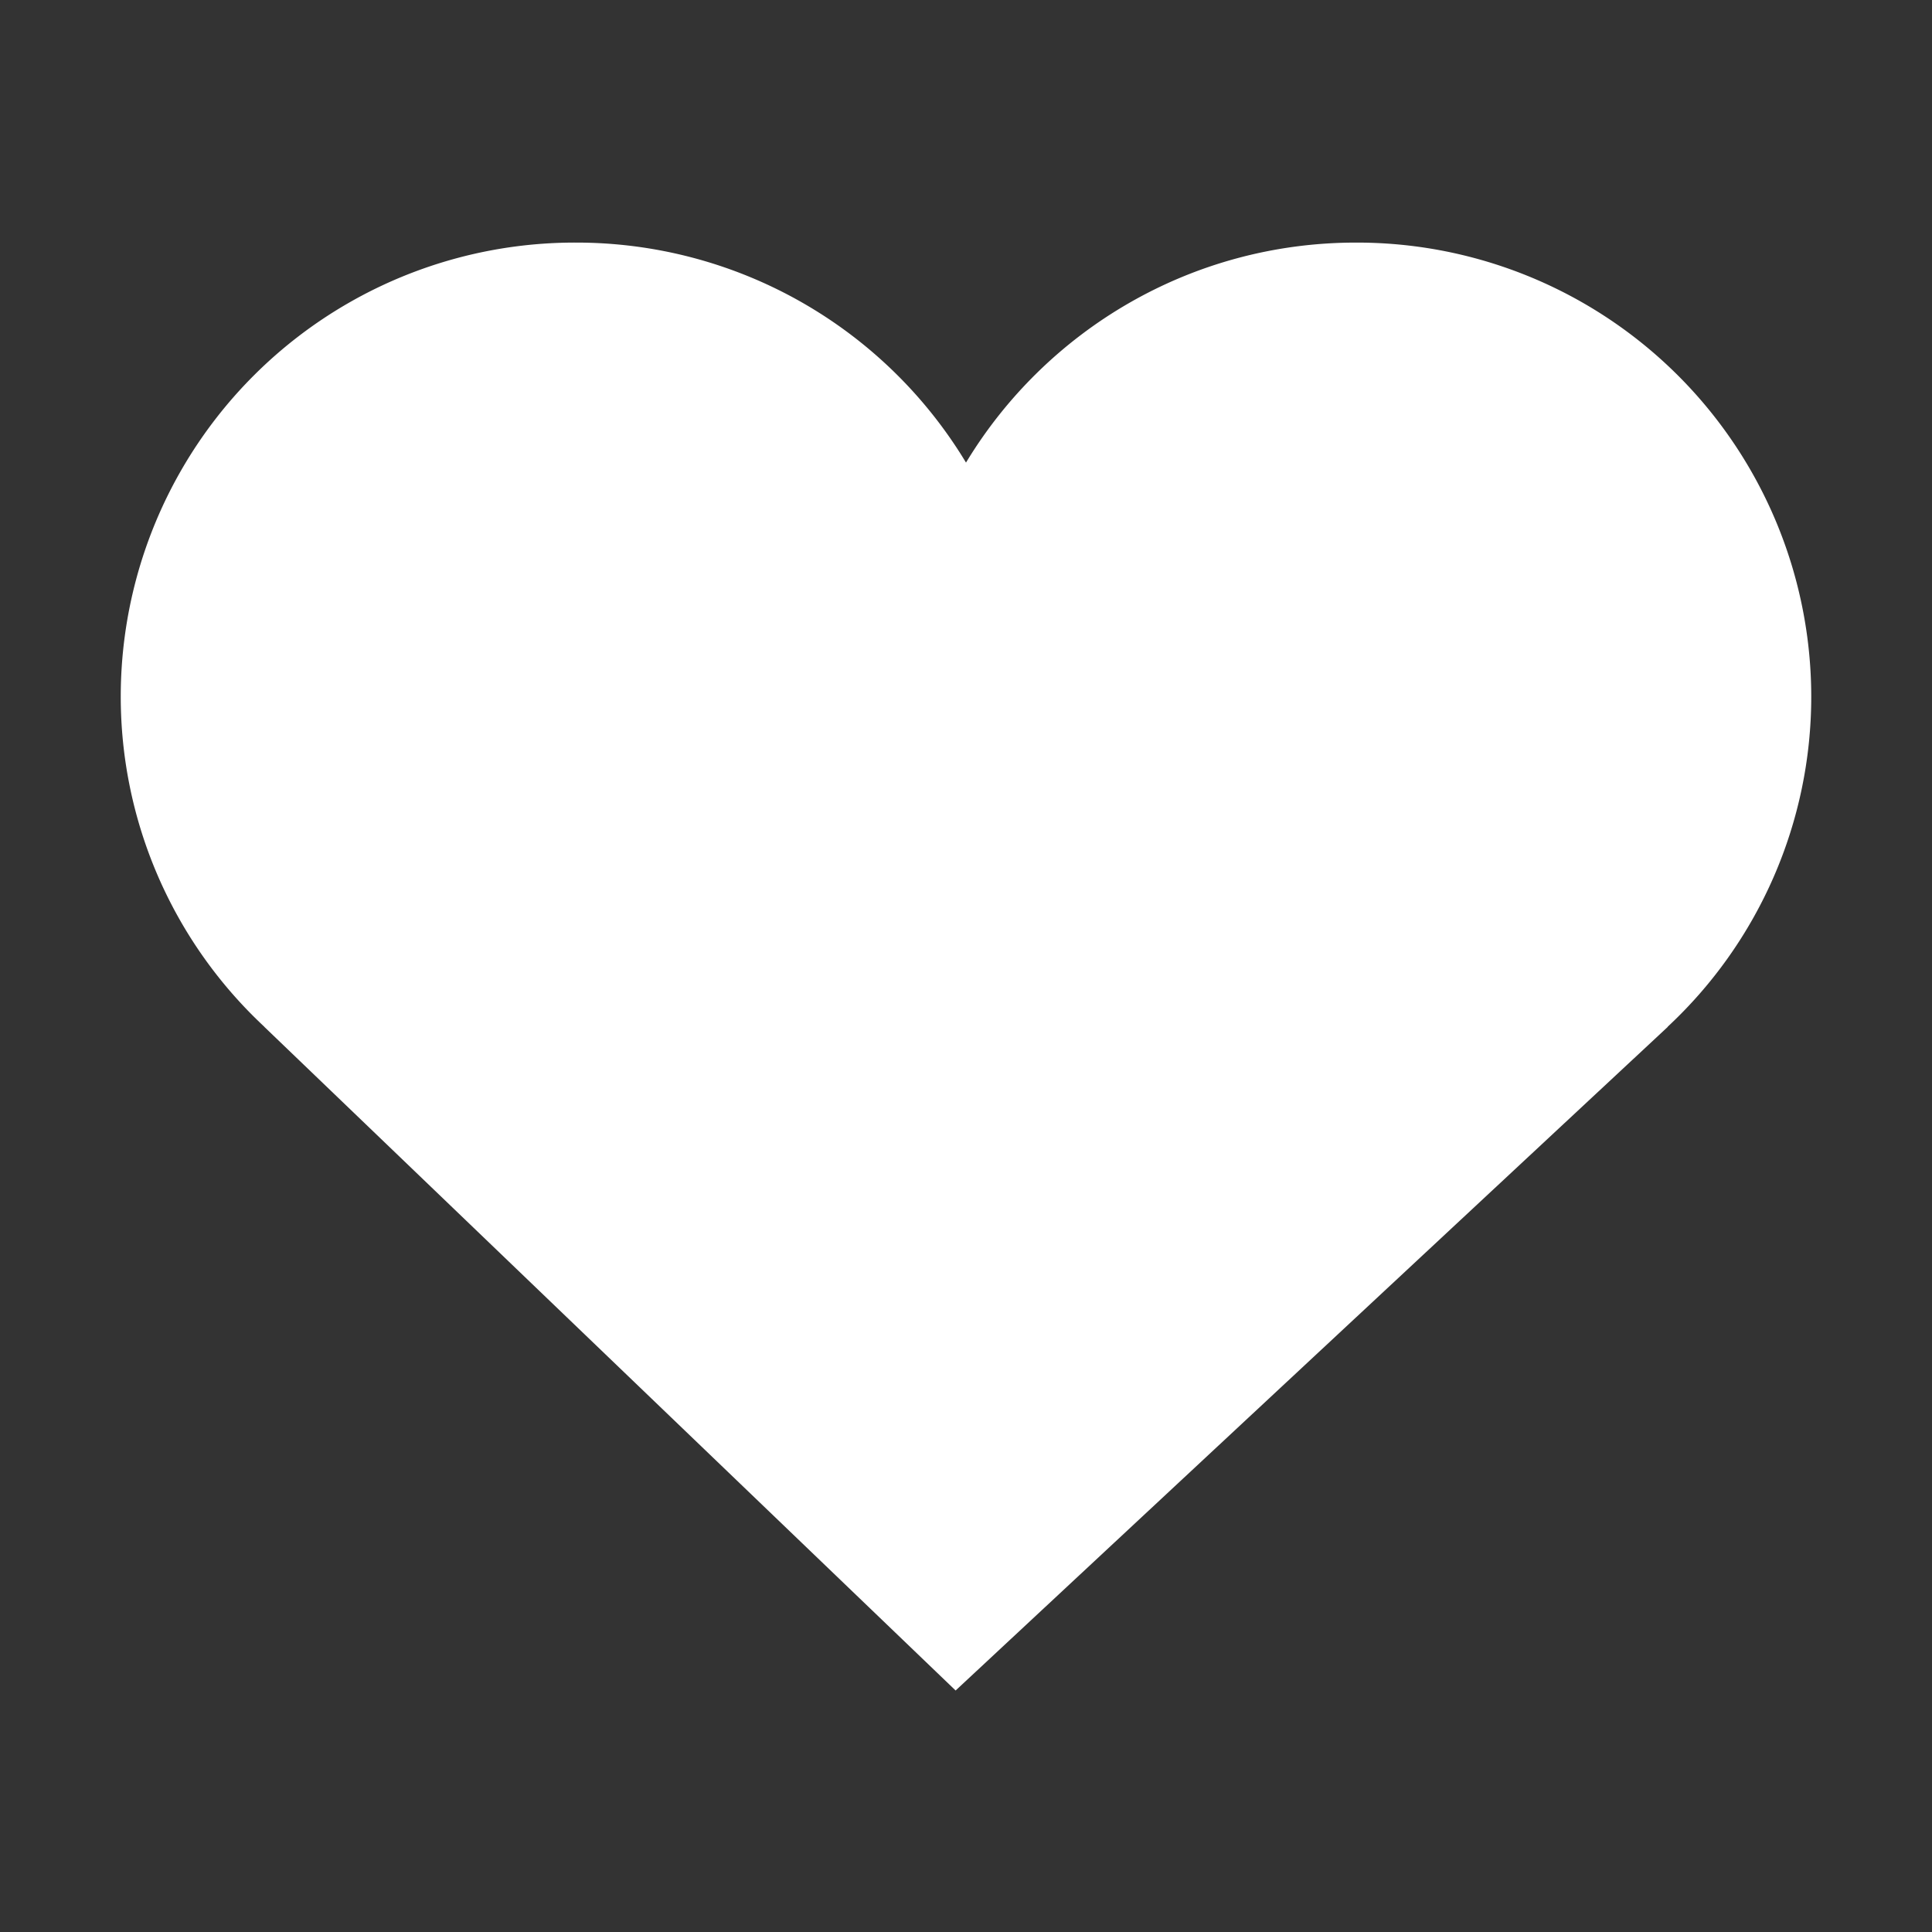 <svg width="16" xmlns="http://www.w3.org/2000/svg" height="16" fill="none"><rect width="100%" height="100%" fill="#333333" stroke="none"/><g data-testid="Icons / Favorites"><g class="fills"><rect rx="0" ry="0" width="16" height="16" class="frame-background"/></g><g class="frame-children"><path d="M15 5.766a3.763 3.763 0 0 0-3.77-3.757c-1.37 0-2.57.73-3.23 1.822a3.768 3.768 0 0 0-3.23-1.822A3.76 3.76 0 0 0 1 5.766a3.737 3.737 0 0 0 1.19 2.738h-.001L7.914 14l5.898-5.496h-.002A3.737 3.737 0 0 0 15 5.766Z" style="fill: rgb(255, 255, 255); fill-opacity: 1;" class="fills" data-testid="Path"/></g></g></svg>